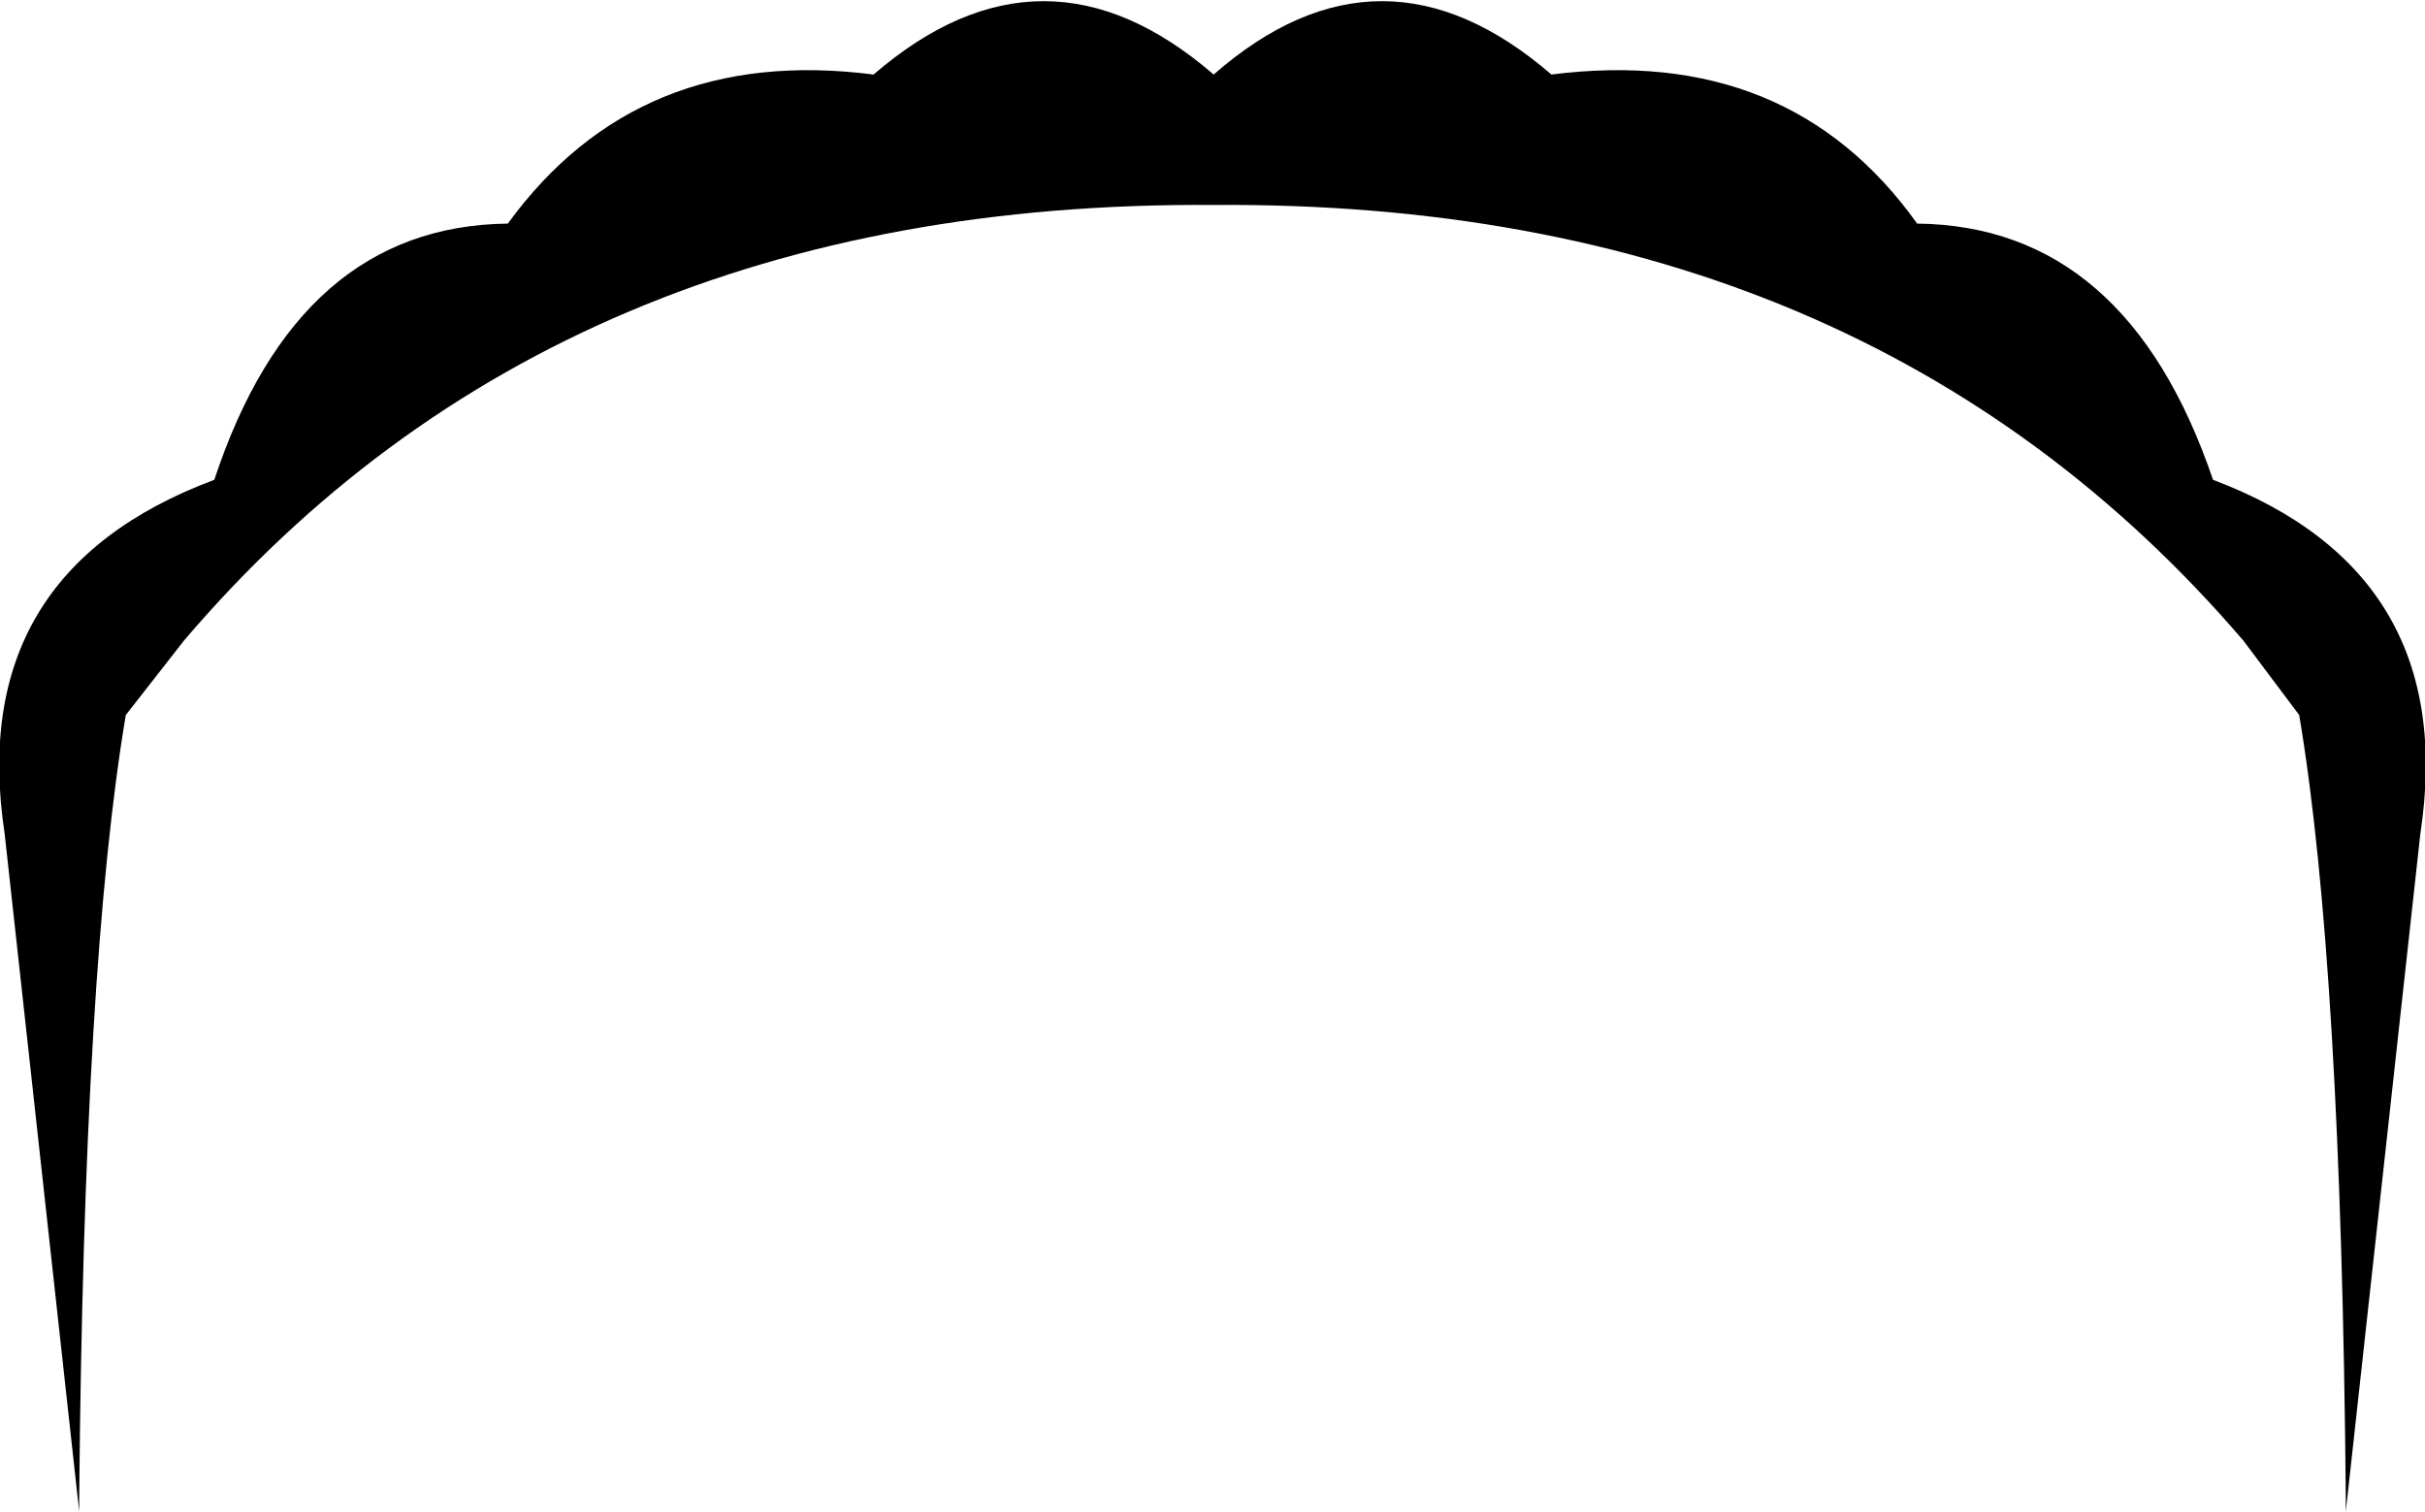 <?xml version="1.0" encoding="UTF-8" standalone="no"?>
<svg xmlns:xlink="http://www.w3.org/1999/xlink" height="32.45px" width="52.05px" xmlns="http://www.w3.org/2000/svg">
  <g transform="matrix(1.0, 0.0, 0.0, 1.0, -373.95, -99.65)">
    <path d="M392.7 101.25 Q396.35 98.1 400.0 101.25 403.6 98.1 407.25 101.25 412.35 100.6 415.1 104.45 419.6 104.5 421.45 109.95 426.75 111.95 425.9 117.55 L424.3 132.1 424.3 131.8 Q424.2 120.35 423.3 115.0 L422.1 113.4 Q414.0 103.95 400.0 104.05 385.95 103.95 377.9 113.4 L376.65 115.0 Q375.75 120.35 375.65 131.8 L375.65 132.1 374.05 117.55 Q373.2 111.95 378.55 109.95 380.35 104.5 384.85 104.45 387.65 100.6 392.7 101.25" fill="#000000" fill-rule="evenodd" stroke="none"/>
  </g>
</svg>

